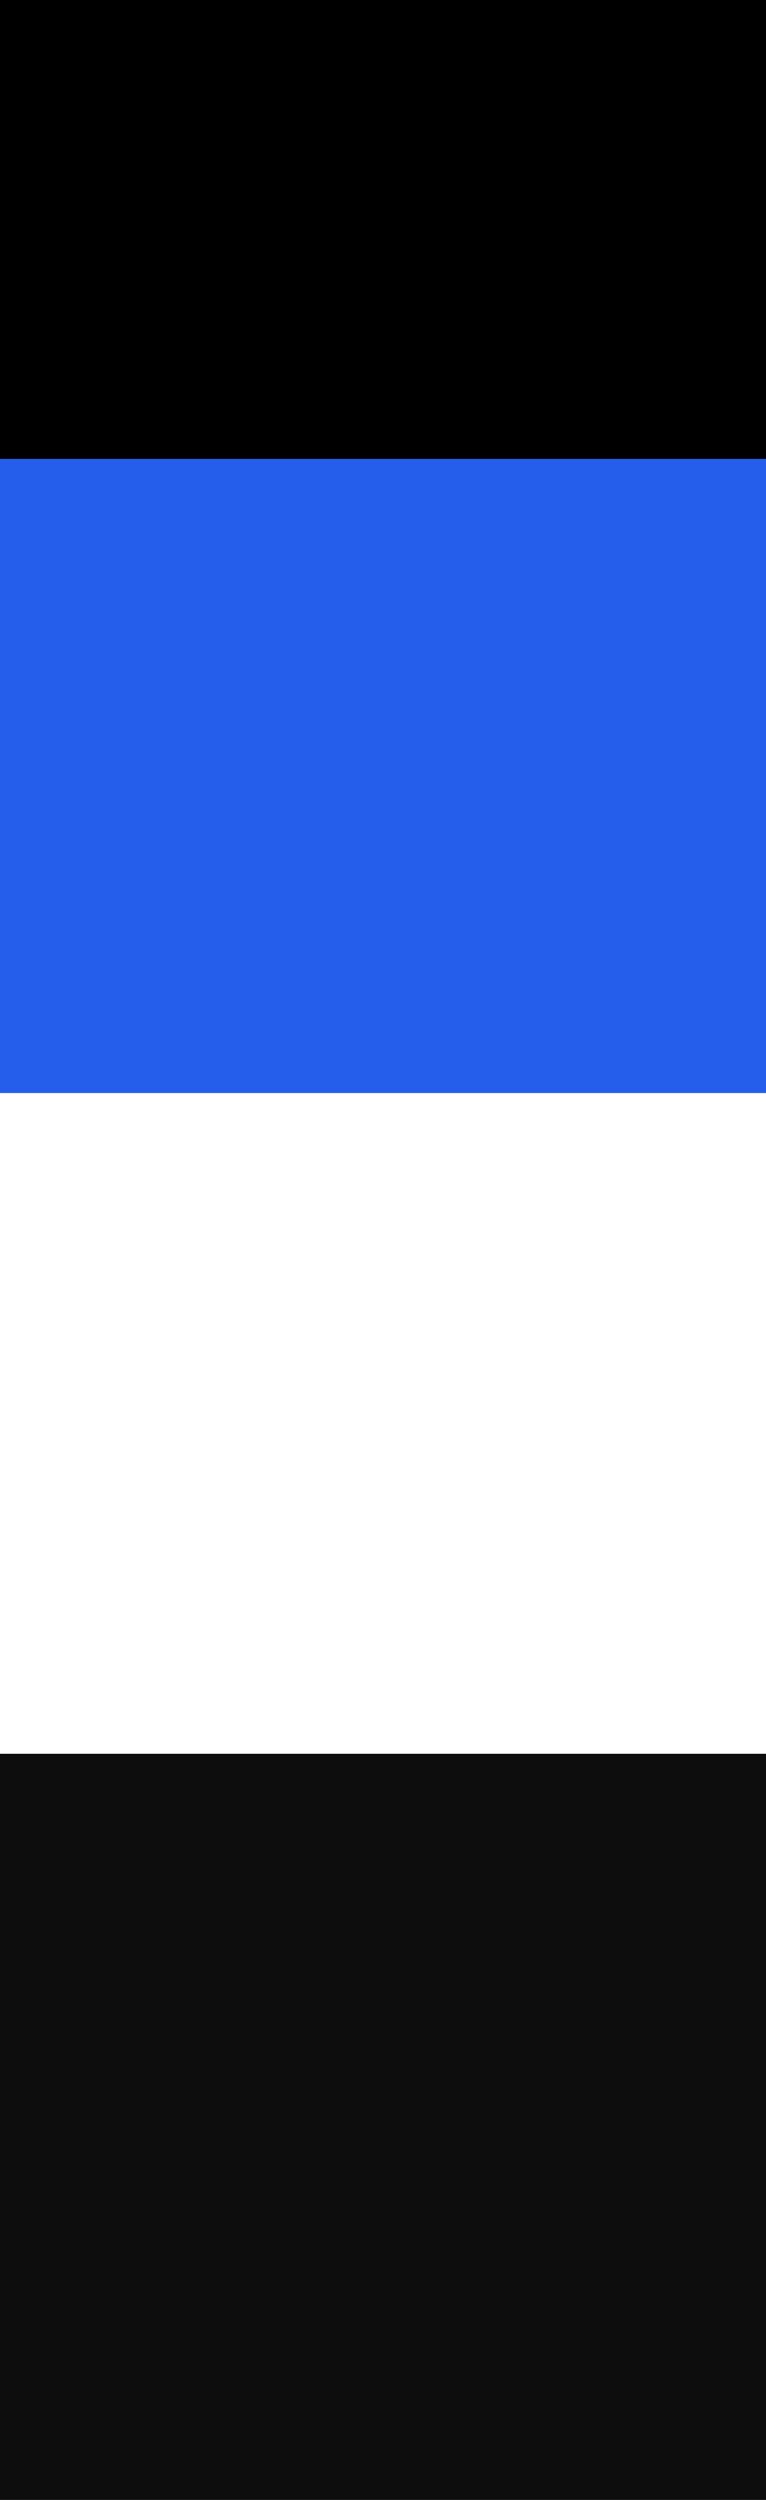 <svg width="1960" height="6390" viewBox="0 0 1960 6390" fill="none" xmlns="http://www.w3.org/2000/svg">
<rect x="0" y="0" width="1960" height="6390" fill="#333333" stroke="none"/>
<rect width="1960" height="2068" fill="black"/>
<rect y="1173" width="1960" height="2320" fill="#265EEC"/>
<rect y="2794" width="1960" height="1689" fill="white"/>
<rect y="4483" width="1960" height="1907" fill="#0D0D0D"/>
</svg>

